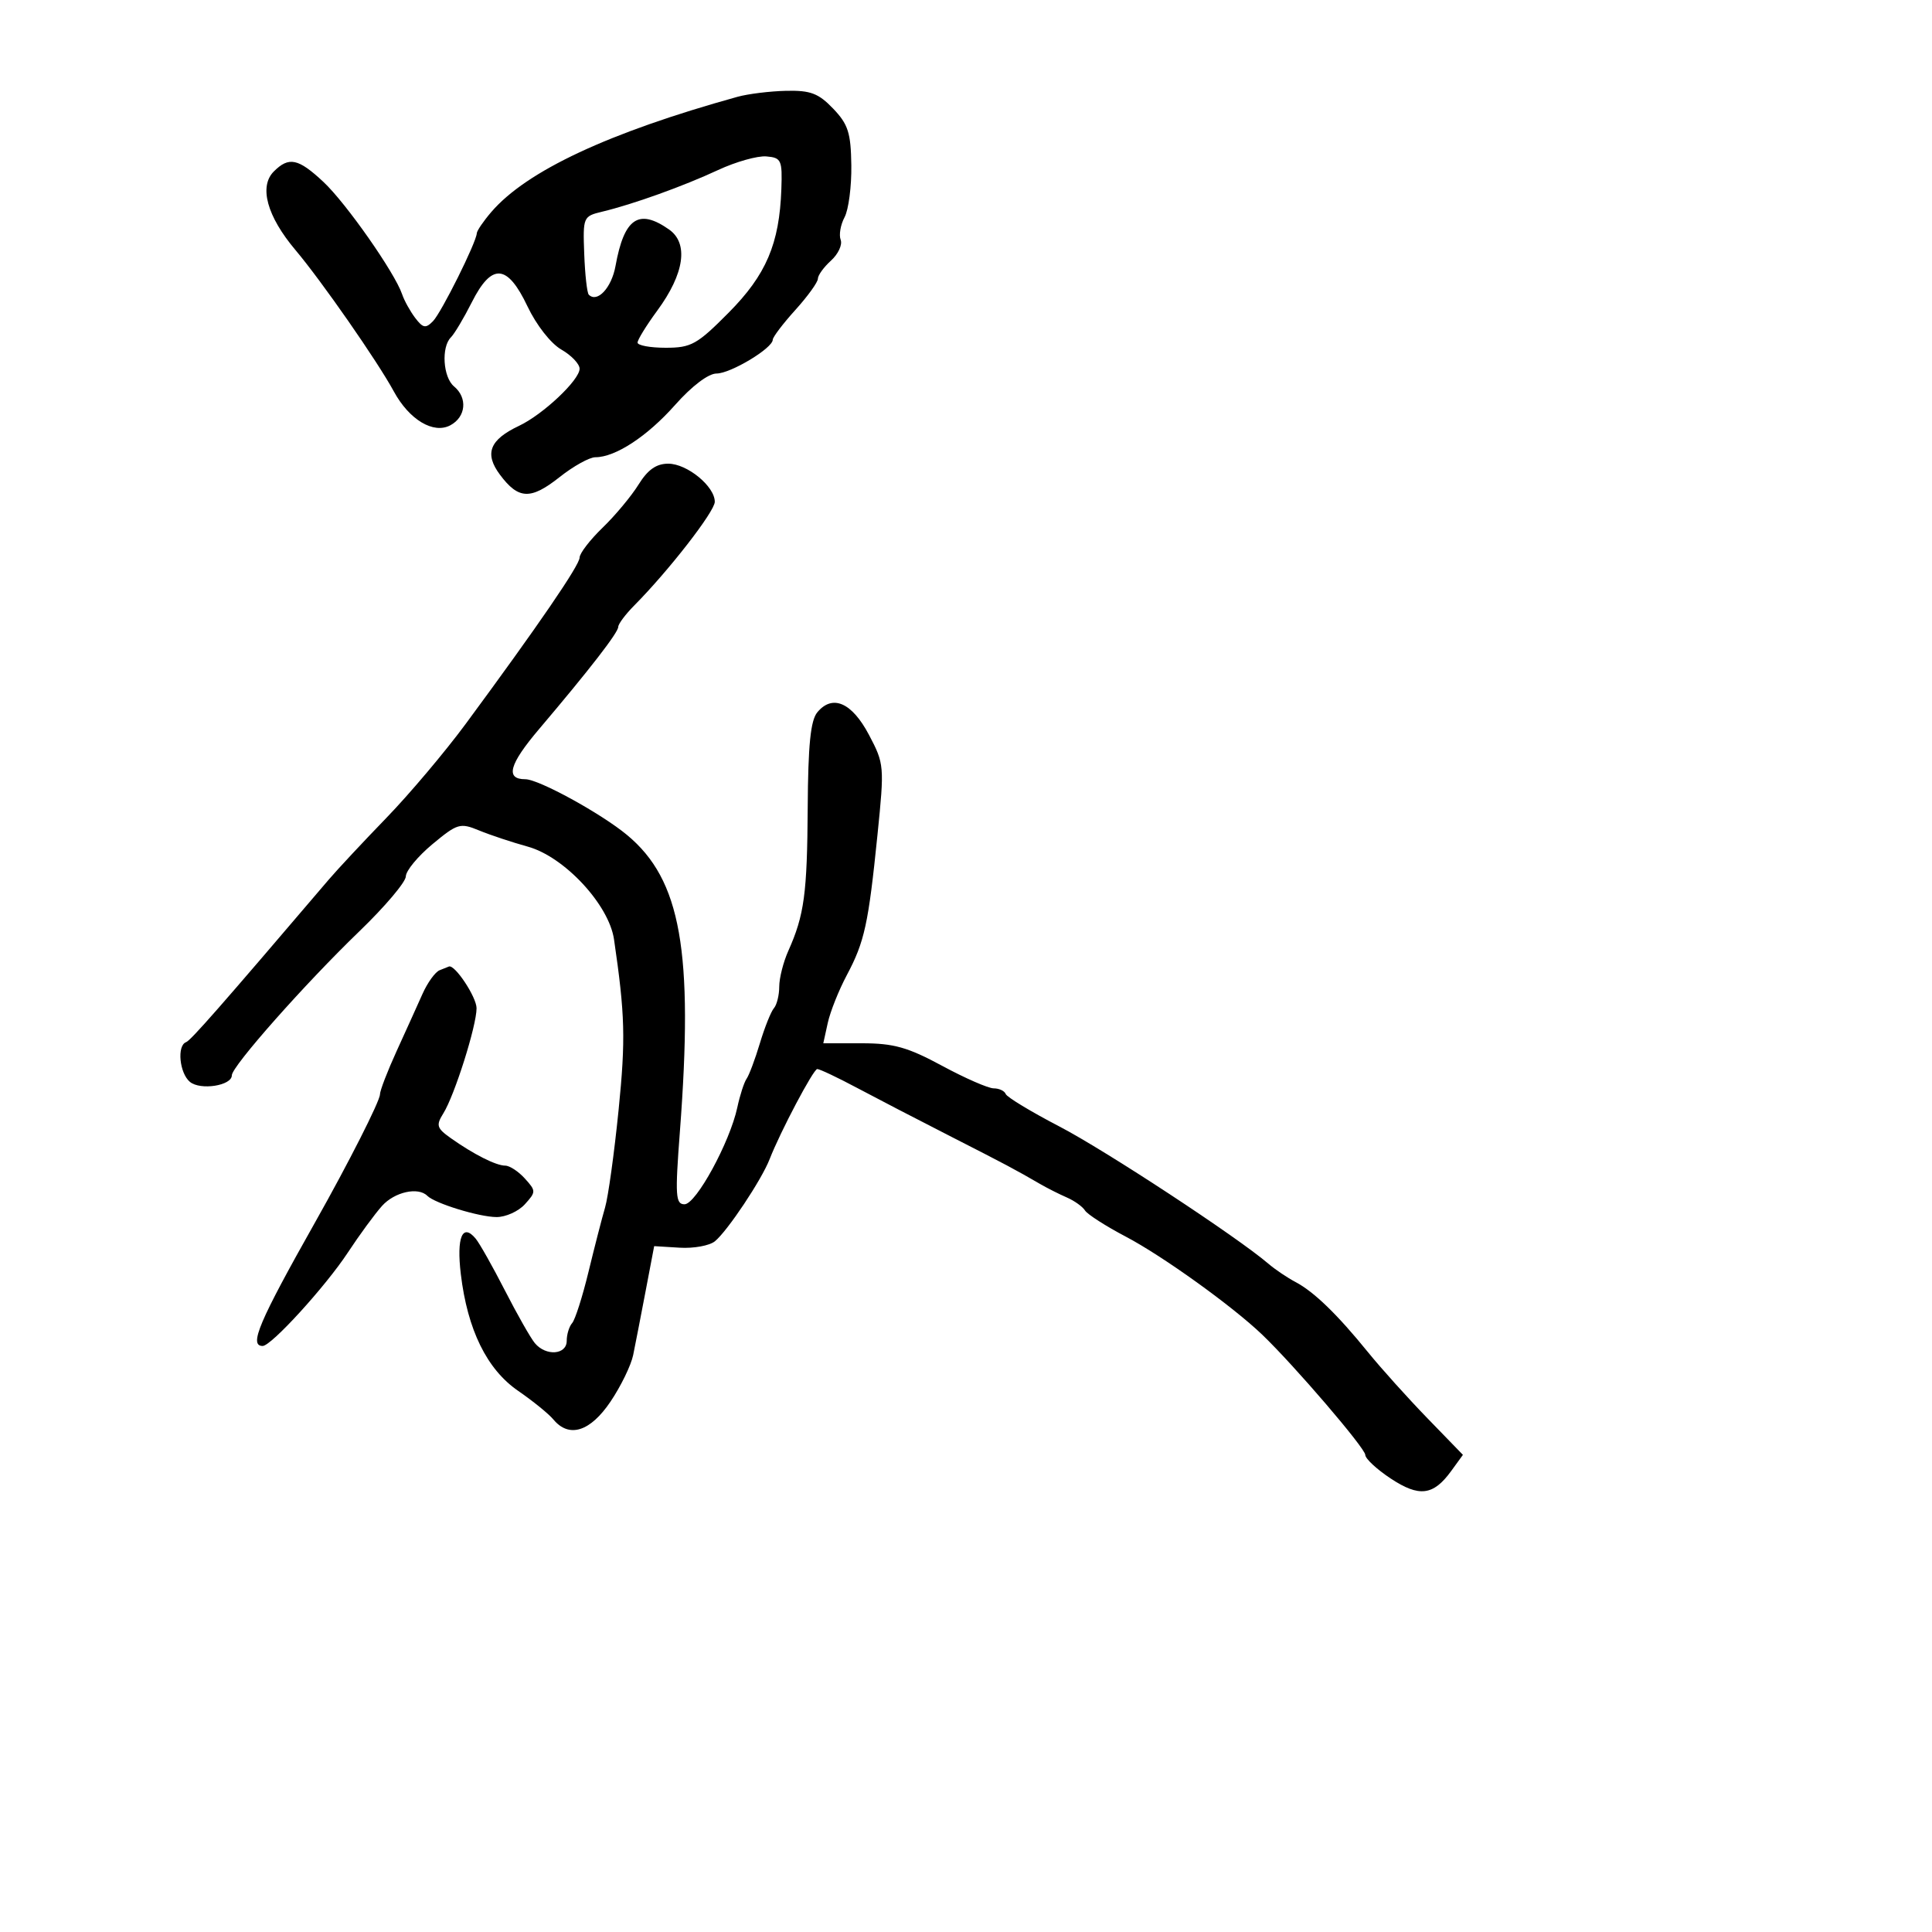 <svg xmlns="http://www.w3.org/2000/svg" width="300" height="300" viewBox="0 0 300 300" version="1.1">
  <defs/>
  <path d="M99.148,75.25 C100.585,72.931 101.909,72 103.767,72 C106.7,72 111.005,75.531 110.991,77.924 C110.983,79.424 103.817,88.646 98.492,94.011 C97.122,95.392 96,96.891 96,97.342 C96,98.22 91.564,103.948 83.7,113.223 C79.053,118.705 78.427,121 81.578,121 C83.656,121 93.363,126.325 97.385,129.671 C105.739,136.62 107.702,147.672 105.57,175.75 C104.815,185.692 104.899,187 106.293,187 C108.077,187 113.333,177.361 114.487,171.973 C114.896,170.063 115.548,168.05 115.935,167.5 C116.323,166.95 117.249,164.475 117.994,162 C118.738,159.525 119.72,157.072 120.174,156.55 C120.628,156.027 121,154.521 121,153.201 C121,151.882 121.634,149.384 122.409,147.651 C124.889,142.104 125.339,138.775 125.421,125.405 C125.479,115.69 125.865,111.87 126.912,110.607 C129.268,107.767 132.278,109.079 134.931,114.103 C137.31,118.605 137.339,118.943 136.257,129.603 C134.846,143.502 134.25,146.233 131.489,151.425 C130.247,153.76 128.918,157.095 128.536,158.836 L127.841,162 L133.829,162 C138.77,162 140.948,162.611 146.296,165.5 C149.86,167.425 153.464,169 154.305,169 C155.146,169 155.983,169.395 156.167,169.878 C156.35,170.361 160.1,172.629 164.5,174.918 C171.648,178.635 192.071,192.047 196.963,196.236 C197.996,197.121 199.89,198.398 201.171,199.074 C204.038,200.587 207.661,204.098 212.448,210 C214.456,212.475 218.588,217.067 221.63,220.205 L227.162,225.909 L225.331,228.43 C222.561,232.242 220.368,232.509 215.933,229.574 C213.77,228.143 212,226.496 212,225.915 C212,224.881 200.957,212 196,207.251 C191.384,202.828 180.55,195.041 174.823,192.03 C171.7,190.388 168.844,188.557 168.476,187.961 C168.107,187.364 166.837,186.455 165.653,185.941 C164.469,185.426 162.6,184.483 161.5,183.845 C157.596,181.58 156.401,180.945 147.5,176.403 C142.55,173.878 136.045,170.504 133.044,168.906 C130.043,167.307 127.279,166 126.903,166 C126.308,166 121.164,175.735 119.505,180 C118.259,183.204 112.975,191.133 111.014,192.742 C110.181,193.425 107.718,193.875 105.54,193.742 L101.58,193.5 L100.247,200.5 C99.514,204.35 98.647,208.805 98.321,210.401 C97.995,211.996 96.408,215.259 94.794,217.651 C91.64,222.324 88.362,223.346 85.93,220.416 C85.207,219.544 82.742,217.543 80.453,215.968 C75.602,212.63 72.589,206.493 71.556,197.846 C70.87,192.11 71.813,189.864 73.866,192.339 C74.467,193.063 76.51,196.684 78.406,200.387 C80.302,204.089 82.391,207.767 83.049,208.559 C84.761,210.622 88,210.387 88,208.2 C88,207.21 88.379,205.973 88.842,205.45 C89.305,204.928 90.447,201.35 91.38,197.5 C92.313,193.65 93.472,189.15 93.955,187.5 C94.439,185.85 95.384,179.034 96.055,172.354 C97.159,161.357 97.058,157.583 95.344,145.866 C94.556,140.479 87.642,133.039 81.964,131.468 C79.509,130.789 76.098,129.655 74.384,128.948 C71.449,127.737 71.028,127.862 67.152,131.081 C64.888,132.962 63.028,135.214 63.018,136.086 C63.008,136.958 59.772,140.783 55.828,144.586 C47.356,152.753 36,165.576 36,166.976 C36,168.583 31.118,169.343 29.487,167.989 C27.873,166.649 27.453,162.373 28.883,161.833 C29.634,161.55 33.993,156.584 51.031,136.605 C52.389,135.013 56.425,130.689 60,126.998 C63.575,123.306 69.12,116.734 72.323,112.393 C83.572,97.146 90,87.76 90,86.582 C90,85.928 91.605,83.842 93.566,81.946 C95.527,80.051 98.039,77.037 99.148,75.25 Z M114.5,15.037 C116.15,14.579 119.553,14.159 122.063,14.102 C125.852,14.017 127.091,14.486 129.367,16.862 C131.699,19.295 132.122,20.613 132.193,25.668 C132.24,28.938 131.767,32.567 131.142,33.734 C130.518,34.901 130.246,36.479 130.539,37.241 C130.831,38.003 130.155,39.455 129.035,40.468 C127.916,41.481 127,42.748 127,43.284 C127,43.819 125.425,46.001 123.5,48.132 C121.575,50.262 119.997,52.342 119.993,52.753 C119.981,54.072 113.448,58 111.266,58 C109.998,58 107.428,59.948 104.828,62.881 C100.5,67.762 95.561,71 92.444,71 C91.533,71 89.04,72.384 86.905,74.075 C82.401,77.643 80.509,77.569 77.634,73.714 C75.183,70.429 76.018,68.288 80.592,66.125 C84.321,64.363 90,59.009 90,57.257 C90,56.515 88.721,55.173 87.159,54.276 C85.53,53.341 83.29,50.481 81.909,47.573 C78.774,40.971 76.361,40.794 73.262,46.938 C72.03,49.38 70.568,51.832 70.012,52.388 C68.494,53.906 68.794,58.584 70.5,60 C72.634,61.771 72.355,64.74 69.933,66.036 C67.312,67.439 63.544,65.184 61.154,60.782 C58.624,56.122 49.933,43.632 45.865,38.809 C41.459,33.585 40.187,28.955 42.519,26.624 C44.859,24.284 46.31,24.59 50.224,28.25 C53.731,31.529 61.308,42.347 62.441,45.691 C62.778,46.686 63.694,48.342 64.476,49.372 C65.679,50.955 66.105,51.032 67.236,49.872 C68.544,48.529 73.965,37.649 74.036,36.223 C74.056,35.825 75.068,34.34 76.286,32.923 C81.765,26.544 94.475,20.596 114.5,15.037 Z M68.259,150.659 C68.941,150.384 69.595,150.122 69.711,150.079 C70.628,149.736 74,154.831 74,156.558 C74,159.294 70.591,170.08 68.841,172.883 C67.678,174.746 67.809,175.18 70.013,176.741 C73.549,179.246 77.028,181 78.459,181 C79.136,181 80.505,181.9 81.5,183 C83.247,184.93 83.247,185.07 81.5,187 C80.505,188.1 78.522,188.993 77.095,188.985 C74.381,188.969 67.532,186.866 66.352,185.685 C64.933,184.267 61.276,185.081 59.324,187.25 C58.211,188.488 55.819,191.75 54.01,194.5 C50.542,199.77 42.125,209 40.788,209 C38.618,209 40.196,205.288 49,189.673 C54.13,180.575 59,170.963 59,169.937 C59,169.353 60.169,166.317 61.598,163.188 C63.027,160.06 64.831,156.074 65.607,154.33 C66.383,152.587 67.576,150.935 68.259,150.659 Z M111.5,26.404 C106.101,28.919 98.305,31.719 93.5,32.871 C90.557,33.576 90.504,33.7 90.719,39.43 C90.839,42.642 91.157,45.49 91.426,45.759 C92.744,47.077 94.964,44.694 95.576,41.303 C96.921,33.86 99.167,32.327 103.887,35.633 C106.959,37.785 106.274,42.503 102.056,48.238 C100.375,50.524 99,52.755 99,53.197 C99,53.639 100.967,54 103.37,54 C107.333,54 108.243,53.493 113.133,48.564 C118.977,42.673 121.029,37.864 121.329,29.356 C121.488,24.848 121.321,24.485 119,24.288 C117.625,24.171 114.25,25.124 111.5,26.404 Z"/>
</svg>

